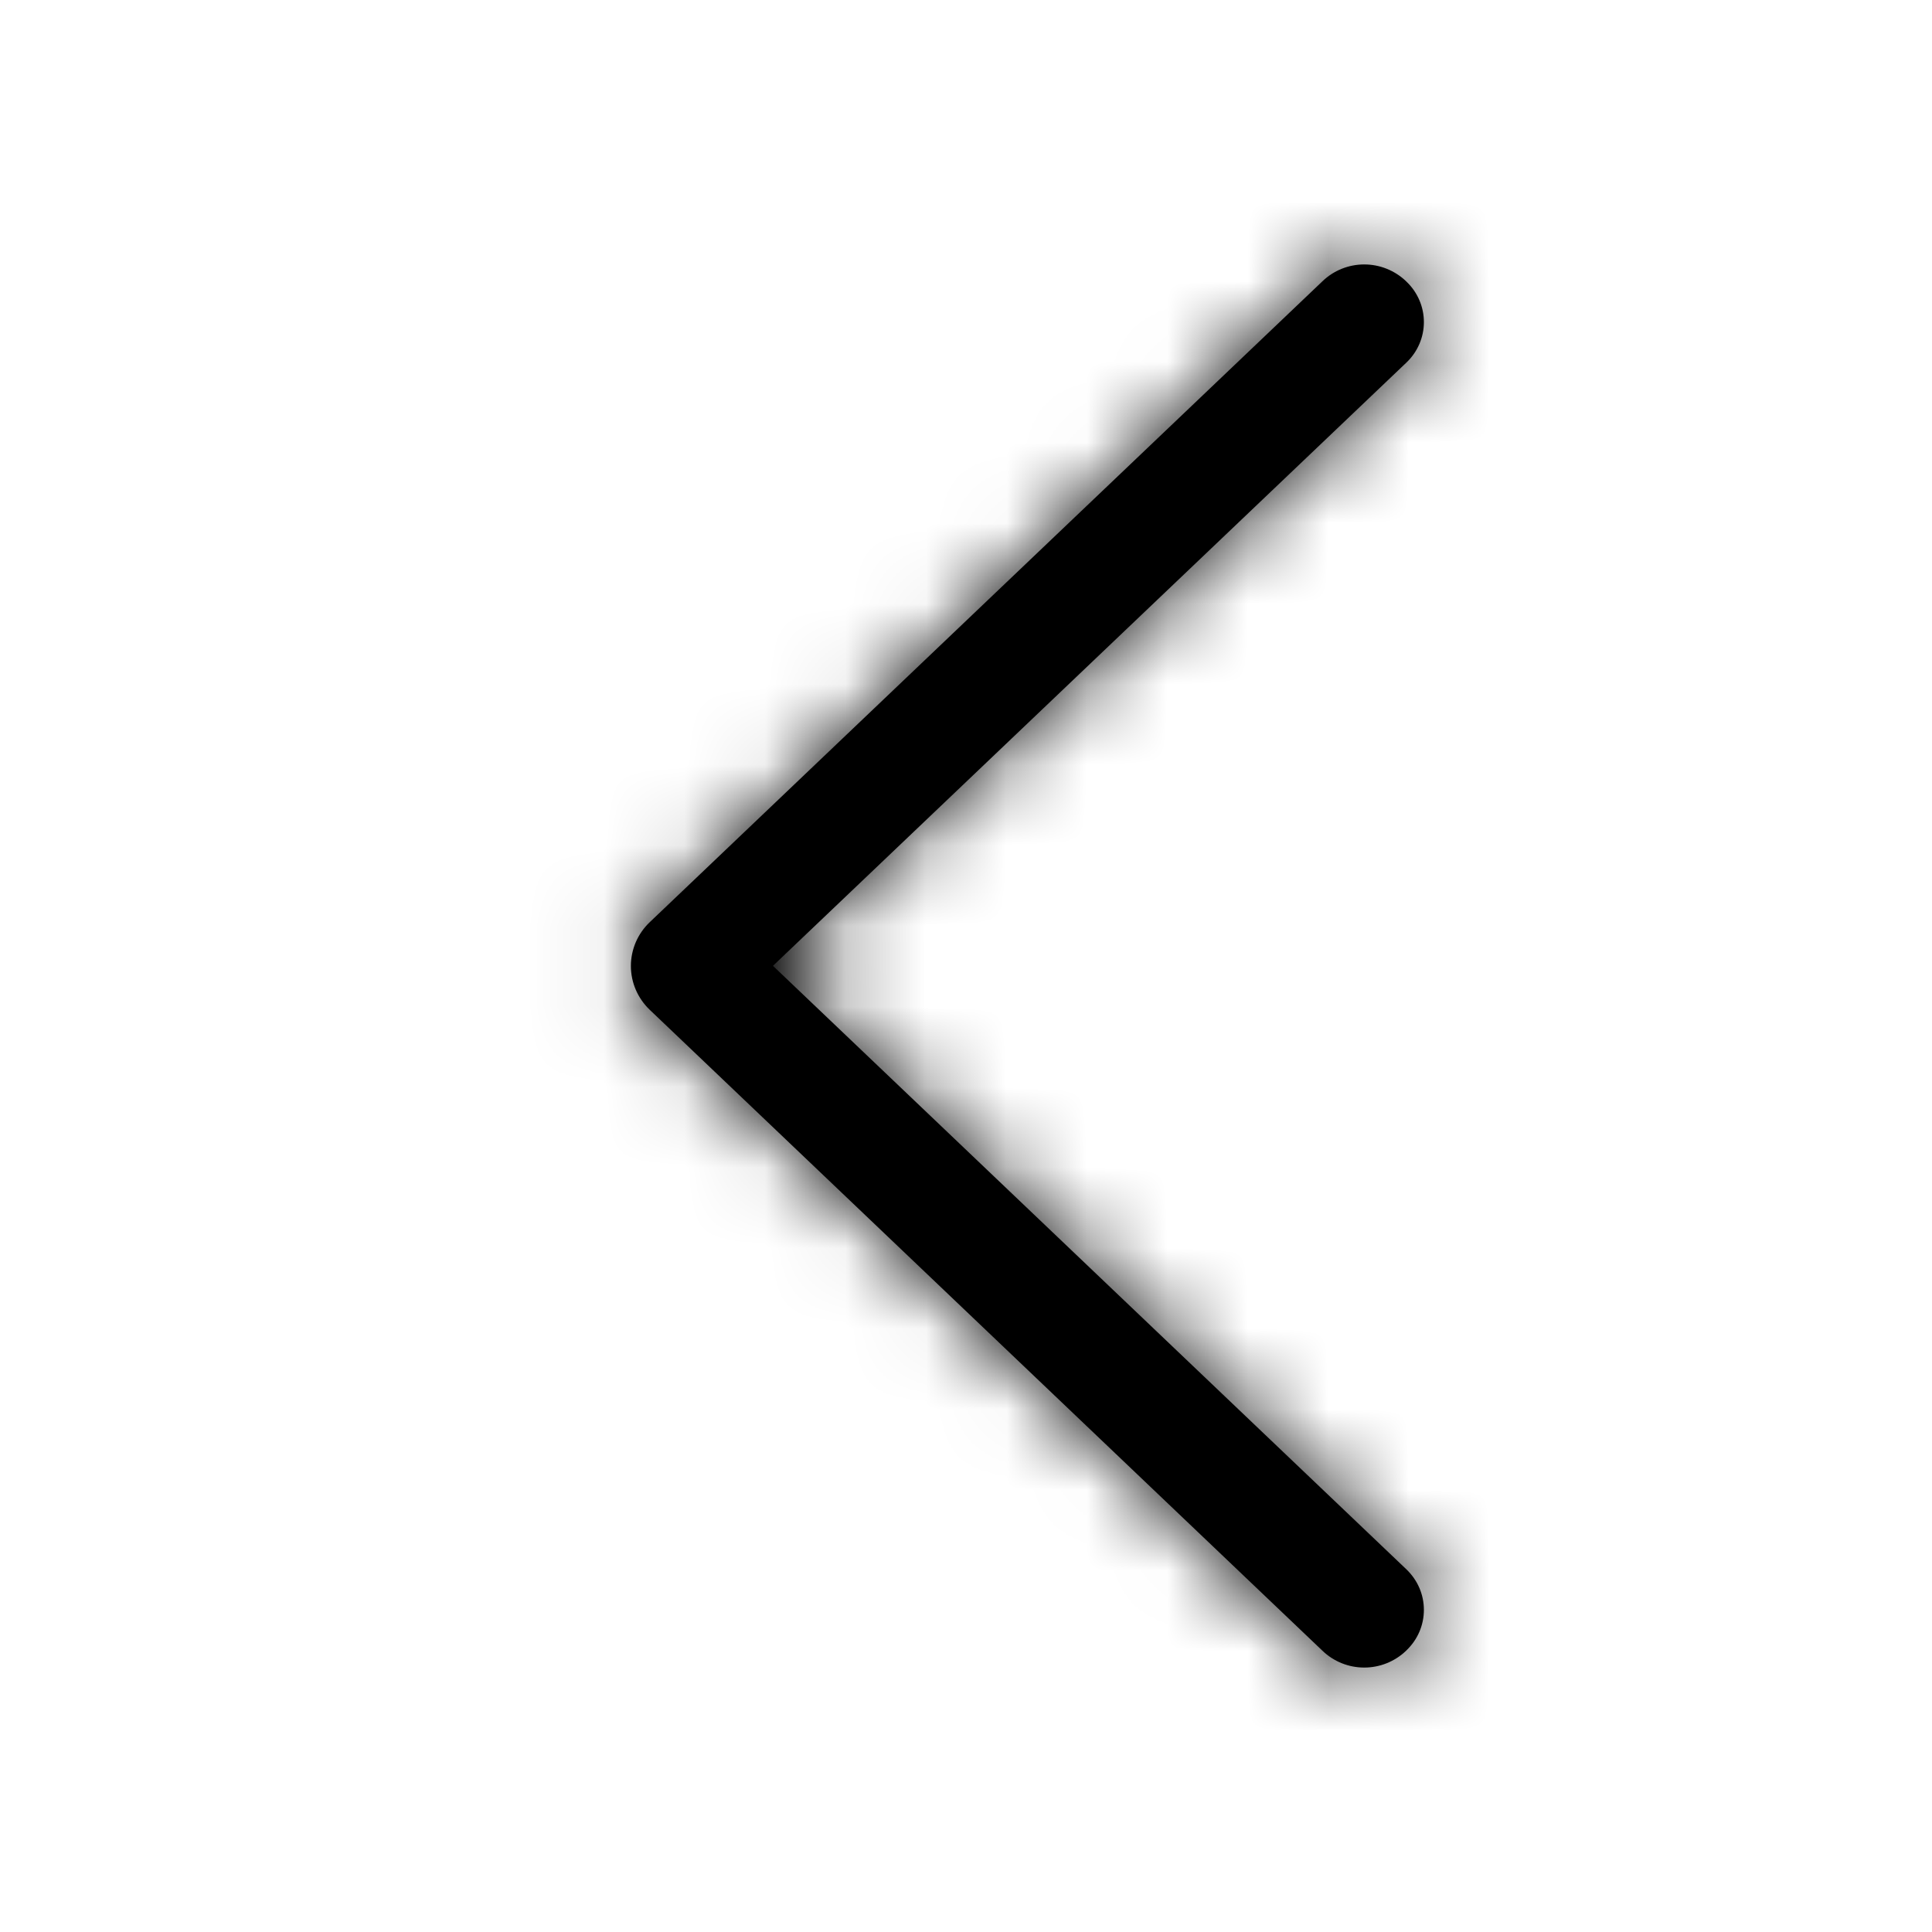 <svg width="24" height="24" viewBox="0 0 24 24" fill="none" xmlns="http://www.w3.org/2000/svg">
<mask id="path-1-inside-1_2915_563" fill="white">
<path d="M8.07 12.543L16.43 20.508C16.569 20.641 16.754 20.715 16.947 20.715C17.14 20.715 17.325 20.641 17.465 20.508L17.474 20.499C17.541 20.434 17.595 20.357 17.632 20.271C17.669 20.185 17.688 20.092 17.688 19.998C17.688 19.905 17.669 19.812 17.632 19.726C17.595 19.64 17.541 19.563 17.474 19.498L9.602 11.998L17.474 4.501C17.541 4.437 17.595 4.359 17.632 4.273C17.669 4.187 17.688 4.095 17.688 4.001C17.688 3.907 17.669 3.815 17.632 3.729C17.595 3.643 17.541 3.565 17.474 3.501L17.465 3.492C17.325 3.359 17.14 3.285 16.947 3.285C16.754 3.285 16.569 3.359 16.43 3.492L8.07 11.457C7.997 11.527 7.938 11.611 7.898 11.704C7.858 11.798 7.837 11.898 7.837 12C7.837 12.101 7.858 12.202 7.898 12.295C7.938 12.388 7.997 12.473 8.07 12.543Z"/>
</mask>
<path d="M8.07 12.543L16.43 20.508C16.569 20.641 16.754 20.715 16.947 20.715C17.14 20.715 17.325 20.641 17.465 20.508L17.474 20.499C17.541 20.434 17.595 20.357 17.632 20.271C17.669 20.185 17.688 20.092 17.688 19.998C17.688 19.905 17.669 19.812 17.632 19.726C17.595 19.64 17.541 19.563 17.474 19.498L9.602 11.998L17.474 4.501C17.541 4.437 17.595 4.359 17.632 4.273C17.669 4.187 17.688 4.095 17.688 4.001C17.688 3.907 17.669 3.815 17.632 3.729C17.595 3.643 17.541 3.565 17.474 3.501L17.465 3.492C17.325 3.359 17.14 3.285 16.947 3.285C16.754 3.285 16.569 3.359 16.43 3.492L8.07 11.457C7.997 11.527 7.938 11.611 7.898 11.704C7.858 11.798 7.837 11.898 7.837 12C7.837 12.101 7.858 12.202 7.898 12.295C7.938 12.388 7.997 12.473 8.07 12.543Z" fill="black"/>
<path d="M8.07 12.543L9.45 11.095L9.45 11.095L8.07 12.543ZM16.43 20.508L17.81 19.06L17.809 19.06L16.43 20.508ZM16.947 20.715L16.947 18.715L16.947 20.715ZM17.465 20.508L18.845 21.955L18.862 21.939L18.879 21.922L17.465 20.508ZM17.474 20.499L16.096 19.049L16.078 19.066L16.059 19.084L17.474 20.499ZM17.688 19.998L19.688 19.998L17.688 19.998ZM17.474 19.498L16.094 20.946L16.096 20.948L17.474 19.498ZM9.602 11.998L8.222 10.55L6.702 11.998L8.222 13.446L9.602 11.998ZM17.474 4.501L16.096 3.051L16.094 3.053L17.474 4.501ZM17.688 4.001L19.688 4.001L17.688 4.001ZM17.474 3.501L16.059 4.915L16.078 4.933L16.096 4.951L17.474 3.501ZM17.465 3.492L18.879 2.077L18.862 2.061L18.845 2.044L17.465 3.492ZM16.43 3.492L17.809 4.94L17.81 4.939L16.43 3.492ZM8.07 11.457L9.45 12.905L9.45 12.905L8.07 11.457ZM8.07 12.543L6.69 13.991L15.05 21.956L16.43 20.508L17.809 19.06L9.45 11.095L8.07 12.543ZM16.43 20.508L15.05 21.955C15.561 22.443 16.241 22.715 16.947 22.715L16.947 20.715L16.947 18.715C17.268 18.715 17.577 18.838 17.81 19.06L16.43 20.508ZM16.947 20.715V22.715C17.654 22.715 18.333 22.443 18.845 21.955L17.465 20.508L16.085 19.06C16.317 18.838 16.626 18.715 16.947 18.715V20.715ZM17.465 20.508L18.879 21.922L18.888 21.913L17.474 20.499L16.059 19.084L16.05 19.093L17.465 20.508ZM17.474 20.499L18.851 21.949C19.116 21.697 19.326 21.395 19.47 21.06L17.632 20.271L15.795 19.482C15.865 19.318 15.967 19.171 16.096 19.049L17.474 20.499ZM17.632 20.271L19.47 21.06C19.614 20.724 19.688 20.363 19.688 19.998L17.688 19.998L15.688 19.998C15.688 19.821 15.725 19.645 15.795 19.482L17.632 20.271ZM17.688 19.998L19.688 19.998C19.688 19.634 19.614 19.273 19.47 18.937L17.632 19.726L15.795 20.515C15.725 20.352 15.688 20.176 15.688 19.998L17.688 19.998ZM17.632 19.726L19.47 18.937C19.326 18.602 19.116 18.299 18.851 18.048L17.474 19.498L16.096 20.948C15.967 20.826 15.865 20.678 15.795 20.515L17.632 19.726ZM17.474 19.498L18.853 18.05L10.981 10.55L9.602 11.998L8.222 13.446L16.094 20.946L17.474 19.498ZM9.602 11.998L10.981 13.447L18.853 5.949L17.474 4.501L16.094 3.053L8.222 10.55L9.602 11.998ZM17.474 4.501L18.851 5.951C19.116 5.7 19.326 5.397 19.47 5.062L17.632 4.273L15.795 3.484C15.865 3.321 15.967 3.174 16.096 3.051L17.474 4.501ZM17.632 4.273L19.47 5.062C19.614 4.727 19.688 4.366 19.688 4.001L17.688 4.001L15.688 4.001C15.688 3.823 15.725 3.647 15.795 3.484L17.632 4.273ZM17.688 4.001L19.688 4.001C19.688 3.636 19.614 3.275 19.47 2.94L17.632 3.729L15.795 4.518C15.725 4.354 15.688 4.179 15.688 4.001L17.688 4.001ZM17.632 3.729L19.47 2.94C19.326 2.604 19.116 2.302 18.851 2.051L17.474 3.501L16.096 4.951C15.967 4.828 15.865 4.681 15.795 4.518L17.632 3.729ZM17.474 3.501L18.888 2.086L18.879 2.077L17.465 3.492L16.05 4.906L16.059 4.915L17.474 3.501ZM17.465 3.492L18.845 2.044C18.333 1.557 17.654 1.285 16.947 1.285V3.285V5.285C16.626 5.285 16.317 5.161 16.085 4.939L17.465 3.492ZM16.947 3.285V1.285C16.241 1.285 15.561 1.557 15.05 2.044L16.43 3.492L17.81 4.939C17.577 5.161 17.268 5.285 16.947 5.285V3.285ZM16.43 3.492L15.05 2.044L6.69 10.009L8.07 11.457L9.45 12.905L17.809 4.94L16.43 3.492ZM8.07 11.457L6.69 10.009C6.421 10.265 6.206 10.574 6.06 10.917L7.898 11.704L9.736 12.492C9.67 12.648 9.572 12.788 9.45 12.905L8.07 11.457ZM7.898 11.704L6.06 10.917C5.913 11.259 5.837 11.627 5.837 12H7.837H9.837C9.837 12.169 9.803 12.336 9.736 12.492L7.898 11.704ZM7.837 12H5.837C5.837 12.372 5.913 12.741 6.06 13.083L7.898 12.295L9.736 11.507C9.803 11.663 9.837 11.831 9.837 12H7.837ZM7.898 12.295L6.06 13.083C6.206 13.425 6.421 13.734 6.69 13.991L8.07 12.543L9.45 11.095C9.572 11.211 9.67 11.352 9.736 11.507L7.898 12.295Z" fill="black" mask="url(#path-1-inside-1_2915_563)"/>
</svg>
